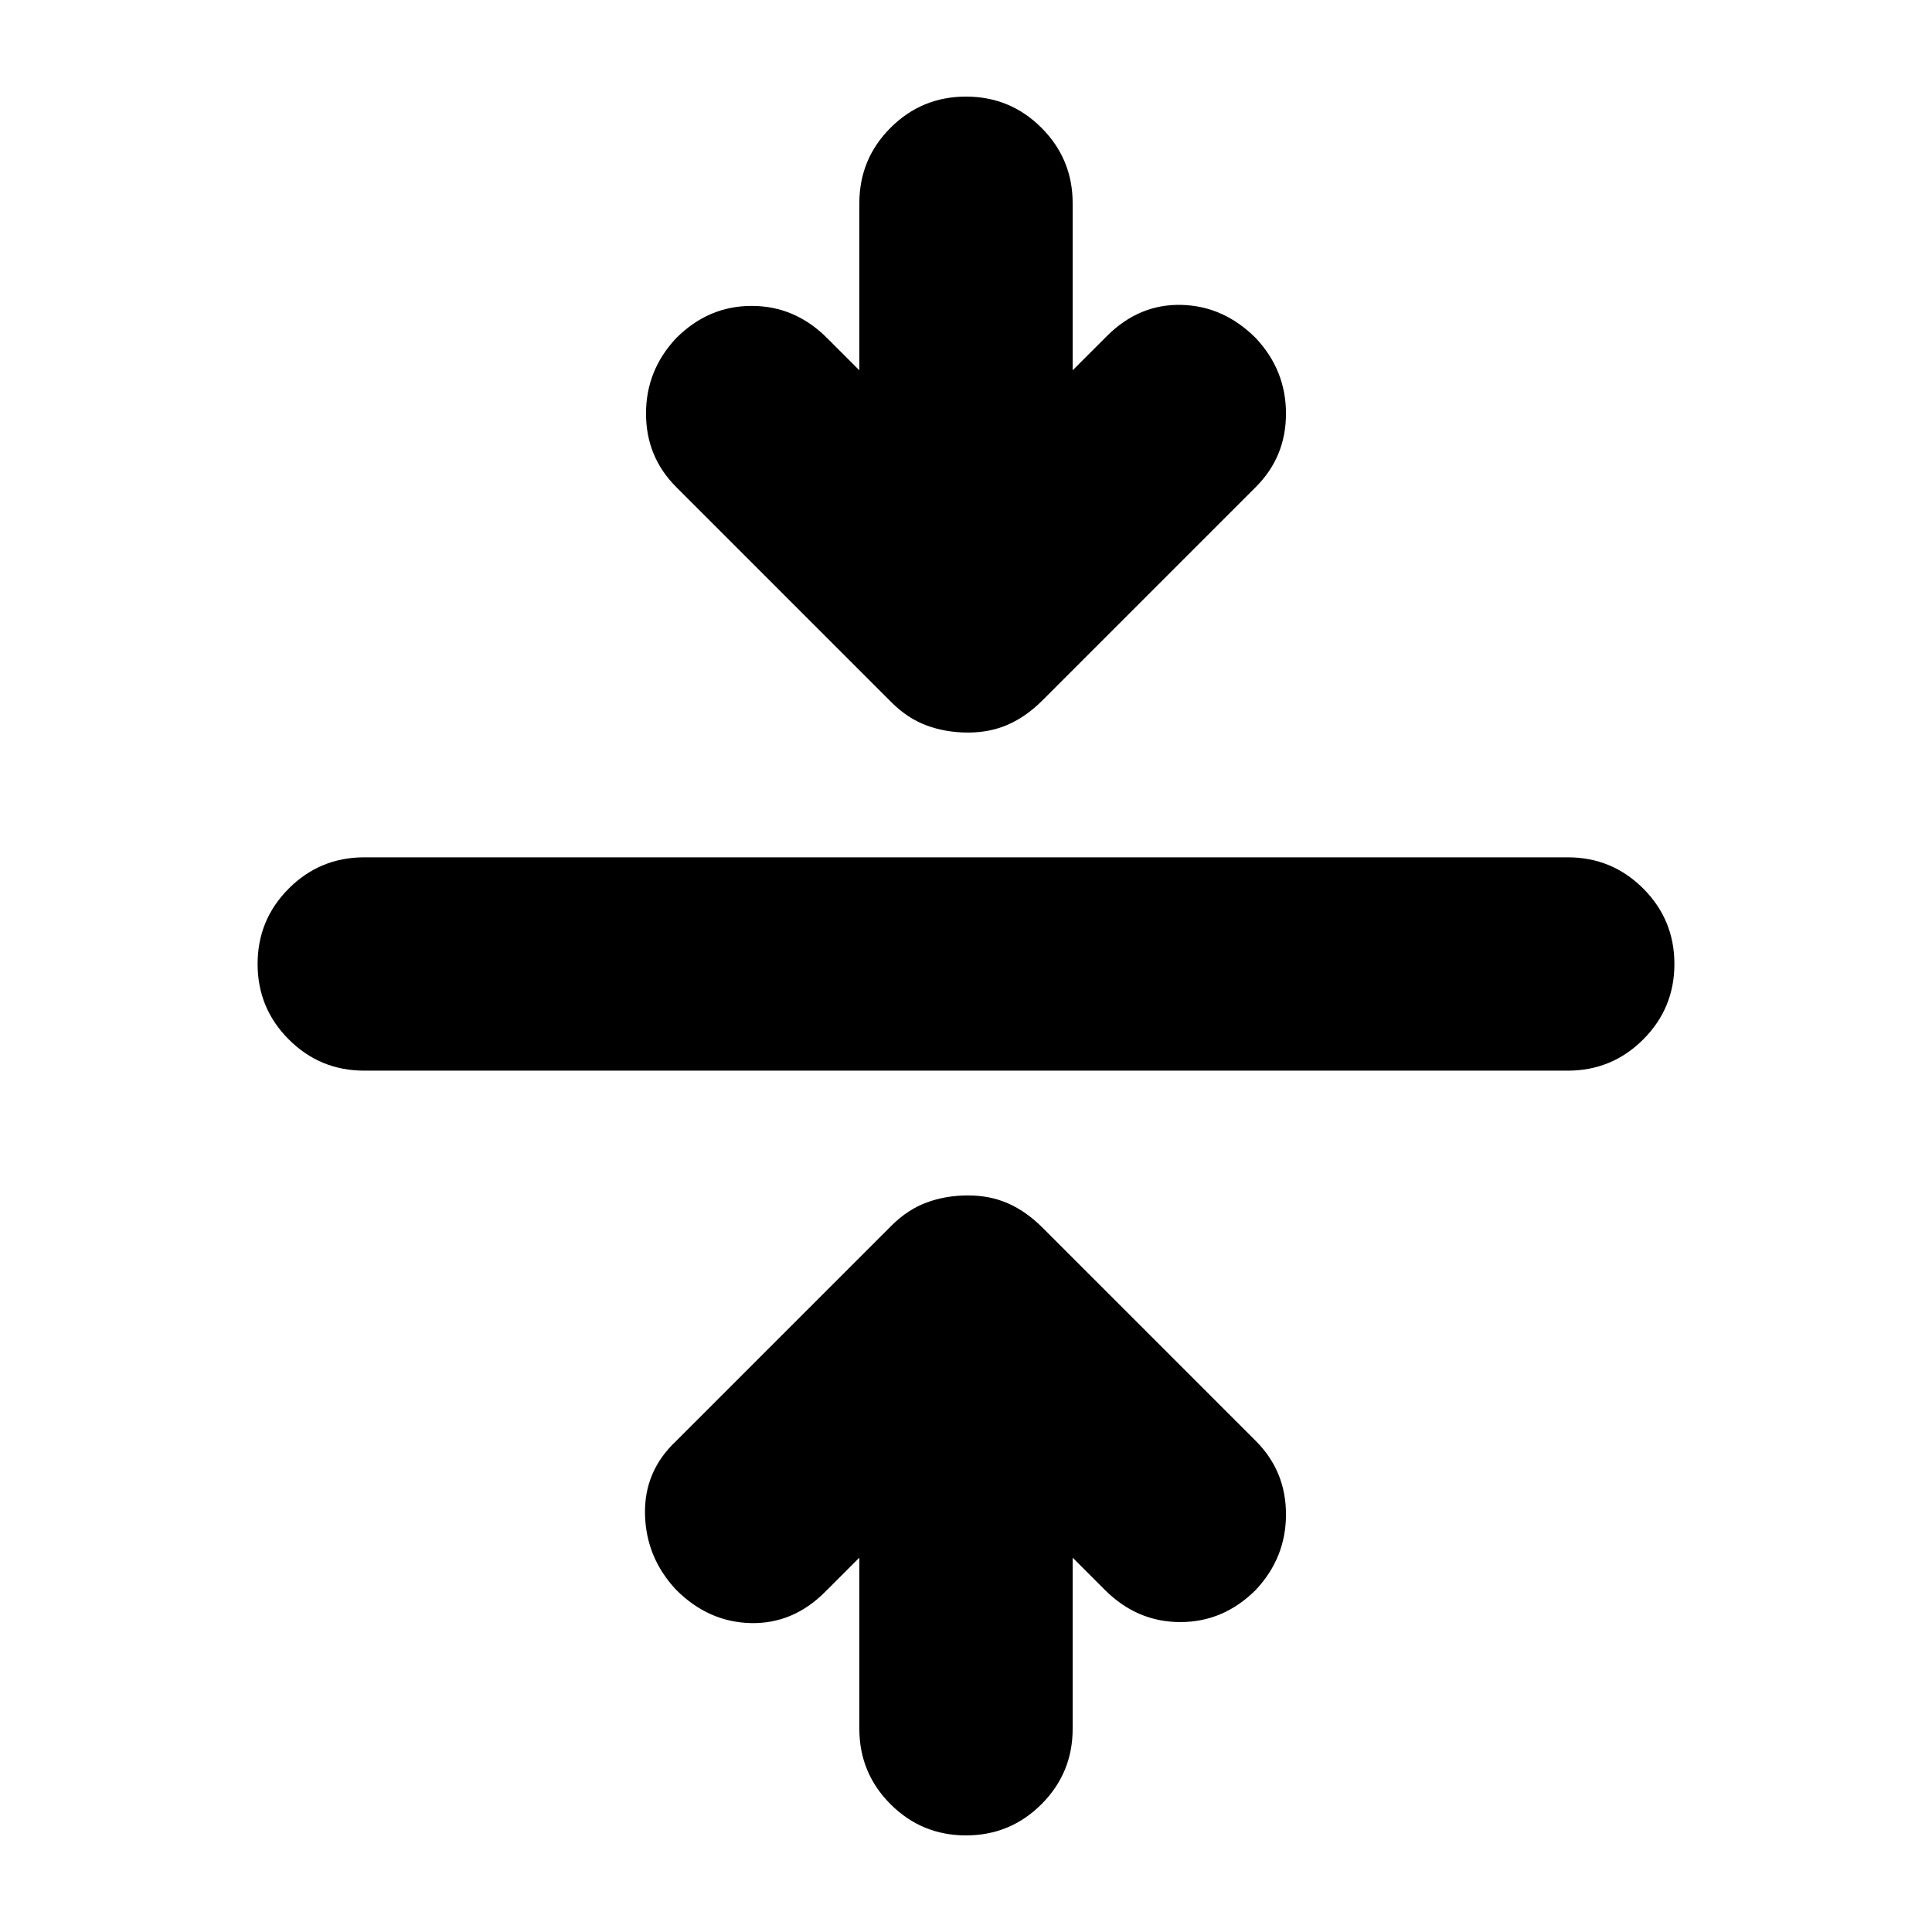 <svg xmlns="http://www.w3.org/2000/svg" height="24" viewBox="0 -960 960 960" width="24"><path d="m427-186-17 17q-16 16-37 15.5T336-170q-15-16-15.5-37.5T336-244l107-107q8-8 17.5-11.5T481-366q11 0 20 4t17 12l106 106q15 15 15 36.5T624-170q-16 16-37.5 16T549-170l-16-16v85q0 22-15.5 37.5T480-48q-22 0-37.5-15.5T427-101v-85ZM181-428q-22 0-37.5-15.5T128-481q0-22 15.5-37.5T181-534h598q22 0 37.5 15.5T832-481q0 22-15.5 37.5T779-428H181Zm246-348v-83q0-22 15.5-37.5T480-912q22 0 37.5 15.5T533-859v83l17-17q16-16 37-15.5t37 16.5q15 16 15 37.5T624-718L518-612q-8 8-17 12t-20 4q-11 0-20.5-3.5T443-611L336-718q-15-15-15-36.5t15-37.5q16-16 37.5-16t37.5 16l16 16Z"/></svg>